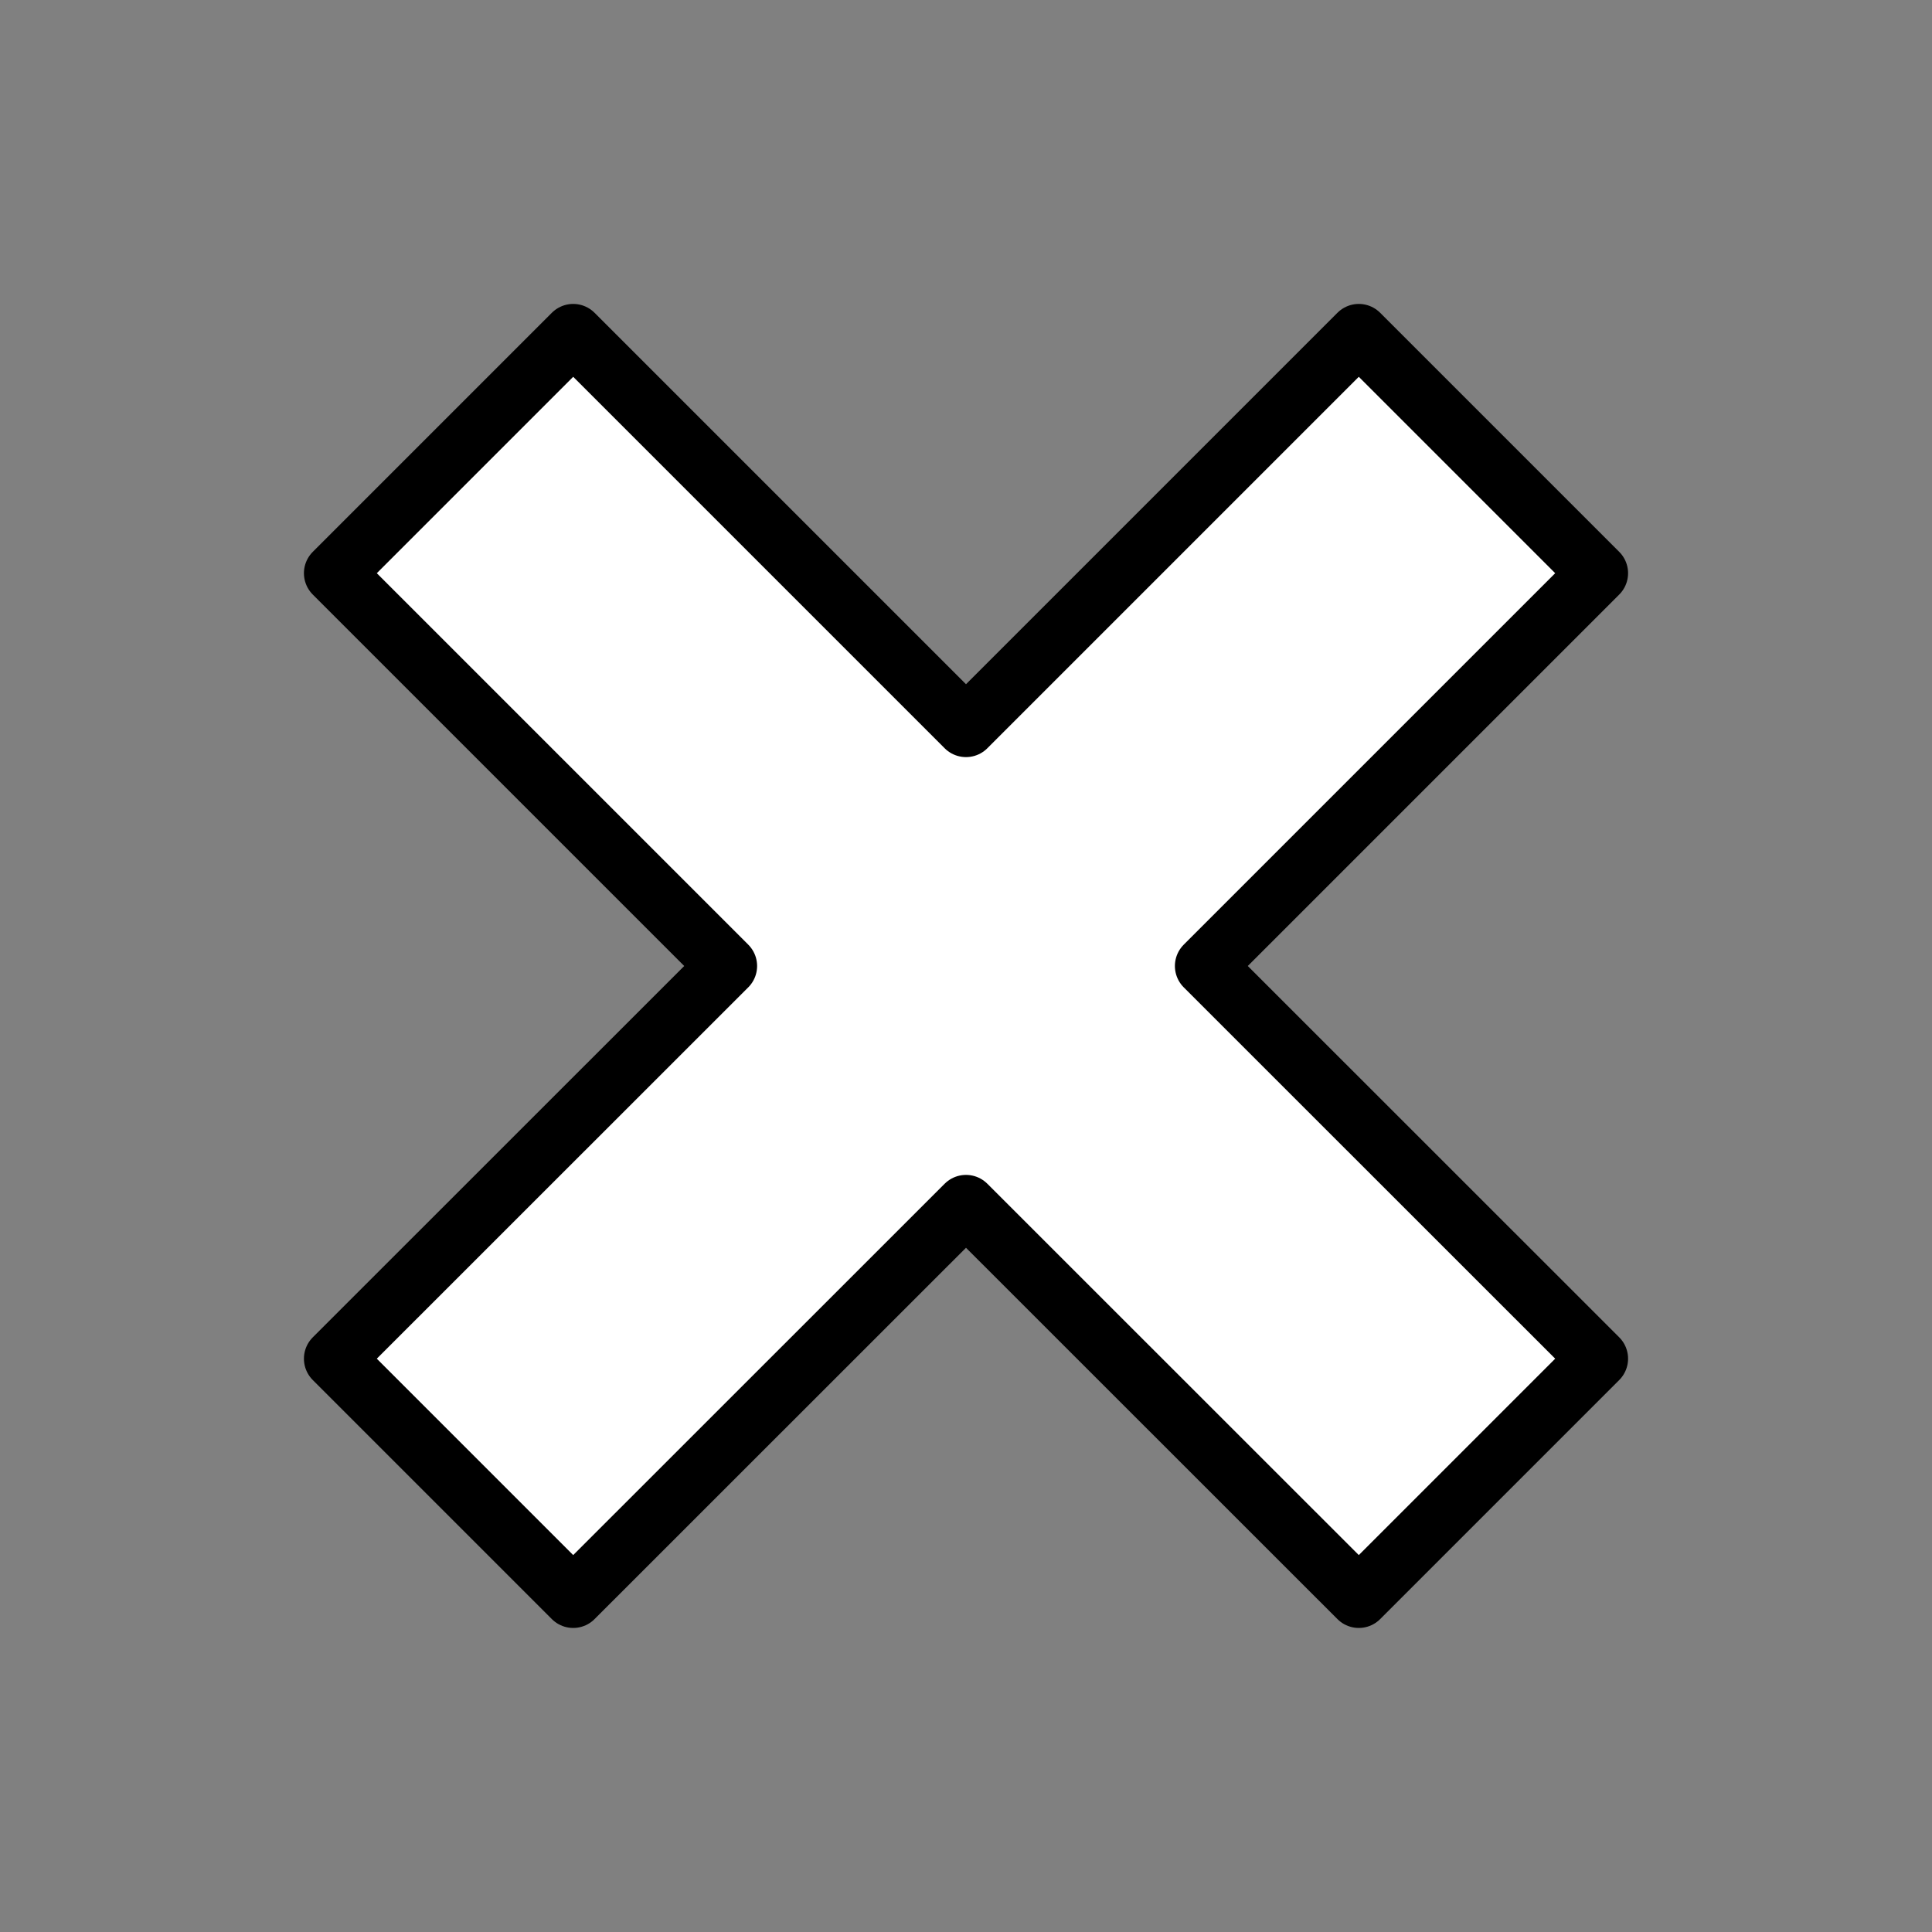 <?xml version="1.0" encoding="UTF-8" standalone="no"?>
<!DOCTYPE svg PUBLIC "-//W3C//DTD SVG 1.1//EN" "http://www.w3.org/Graphics/SVG/1.1/DTD/svg11.dtd">
<svg version="1.1" xmlns="http://www.w3.org/2000/svg" xmlns:xl="http://www.w3.org/1999/xlink" xmlns:dc="http://purl.org/dc/elements/1.1/" viewBox="-832 -3507.488 16 16" width="16" height="16">
  <rect x="-832" y="-3507.488" width="16" height="16" fill="#808080" stroke="none"/>
  <defs/>
  <g id="SOURCES" stroke-dasharray="none" fill="none" stroke="none" fill-opacity="1" stroke-opacity="1">
    <title>SOURCES</title>
    <g id="SOURCES_Calque_2">
      <title>Calque 2</title>
      <g id="Group_9387">
        <g id="Graphic_9384">
          <path d="M -825.98 -3499.488 L -829.233 -3496.236 L -827.253 -3494.256 L -824 -3497.508 L -820.747 -3494.256 L -818.767 -3496.236 L -822.02 -3499.488 L -818.767 -3502.741 L -820.747 -3504.721 L -824 -3501.468 L -827.253 -3504.721 L -829.233 -3502.741 Z" fill="white"/>
          <path d="M -825.98 -3499.488 L -829.233 -3496.236 L -827.253 -3494.256 L -824 -3497.508 L -820.747 -3494.256 L -818.767 -3496.236 L -822.02 -3499.488 L -818.767 -3502.741 L -820.747 -3504.721 L -824 -3501.468 L -827.253 -3504.721 L -829.233 -3502.741 Z" stroke="black" stroke-linecap="round" stroke-linejoin="round" stroke-width=".5"/>
        </g>
        <g id="Graphic_9386"/>
      </g>
    </g>
  </g>
</svg>
